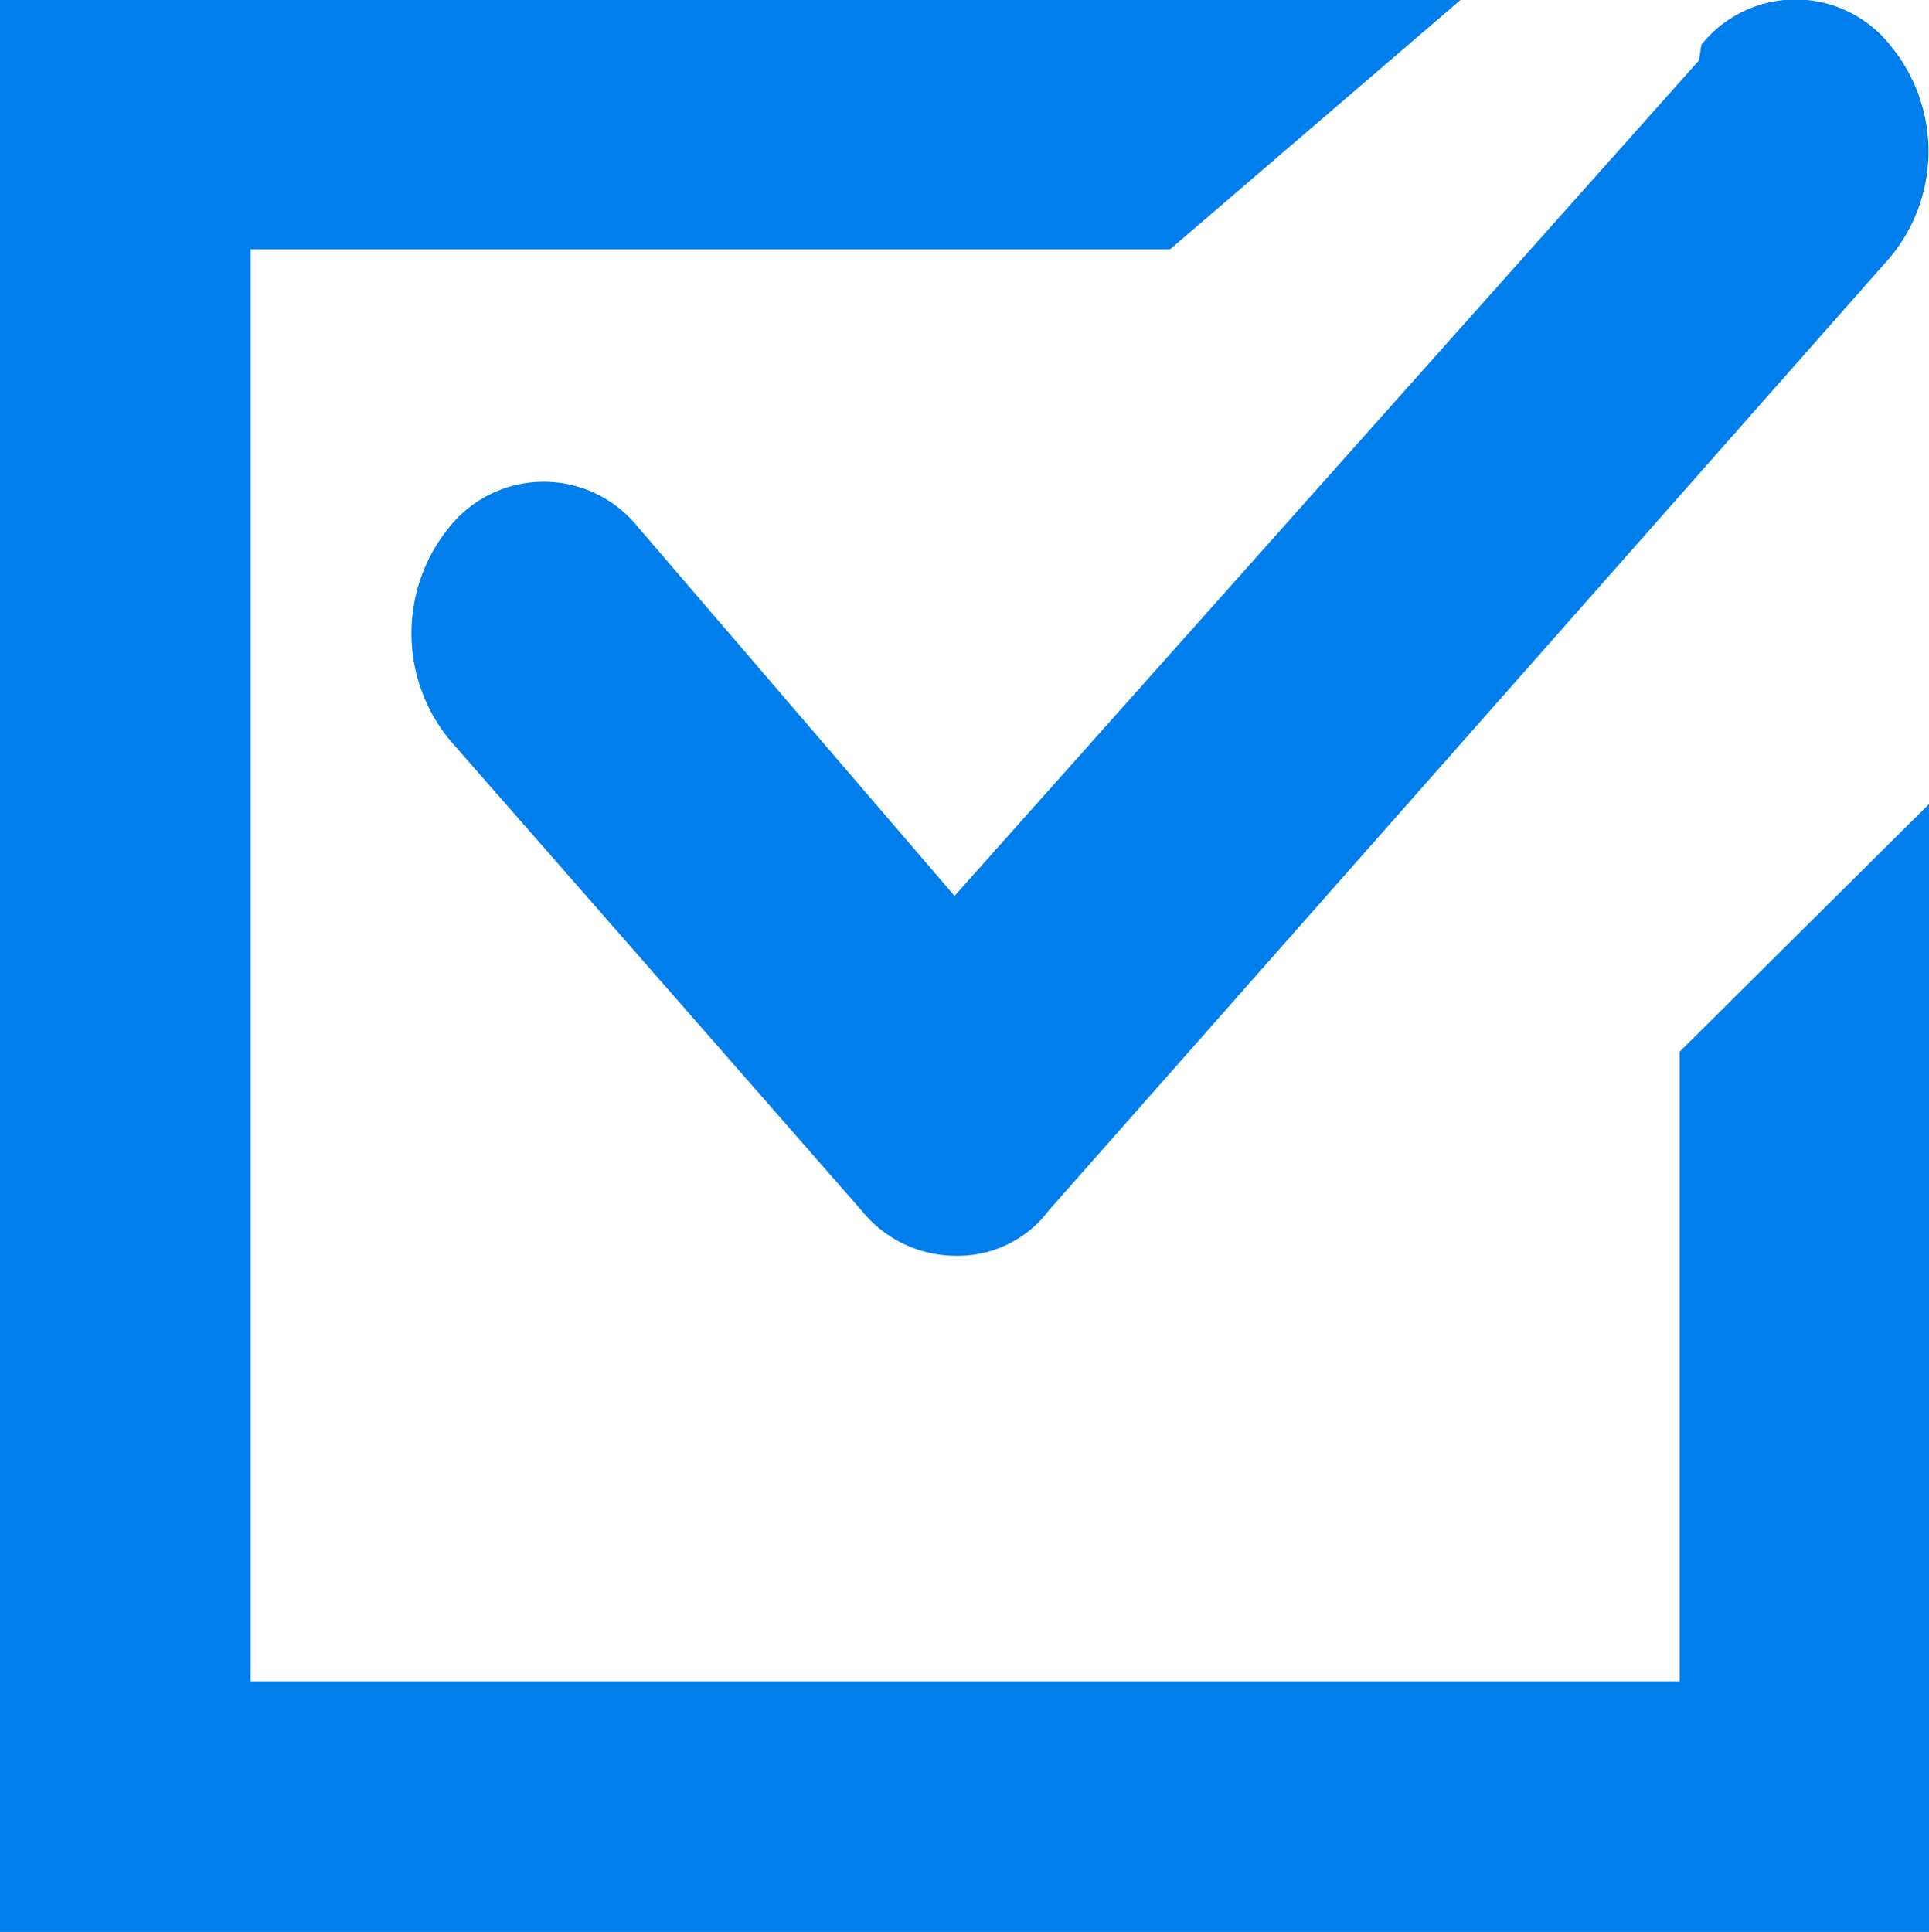 <svg xmlns="http://www.w3.org/2000/svg" viewBox="0 0 31.95 32">
<g fill="#007eec" id="f339a647-5c7f-4f5e-90ad-f9d95bdf003e" data-name="Ebene 2">
    <g id="e561b534-be5c-45a5-9e93-98fc183d4e8c" data-name="Ebene 1">
    <g id="b58771a0-ac03-4eea-966d-6a1ba7b9c9d2" data-name="b7dccd94-54e0-447e-8205-e2f83939bf65"><g id="a3f476c0-4675-4fbe-9fde-1672cdd693c8" data-name="fc88f86e-27db-4afd-bafa-a9c4dbd8a61d"><path d="M27.82,17.42,32,13.27V32H0V0H24.19L19.38,4.13H4.15V27.85H27.82ZM28.14,1,15.81,14.84,10.55,8.71a2,2,0,0,0-3.09,0h0a2.78,2.78,0,0,0,0,3.56l6.81,7.78a2,2,0,0,0,1.55.75,1.88,1.88,0,0,0,1.55-.75L31.3,4.27a2.75,2.75,0,0,0,0-3.53h0a2,2,0,0,0-3.12,0Z"/>
</g></g></g></g></svg>